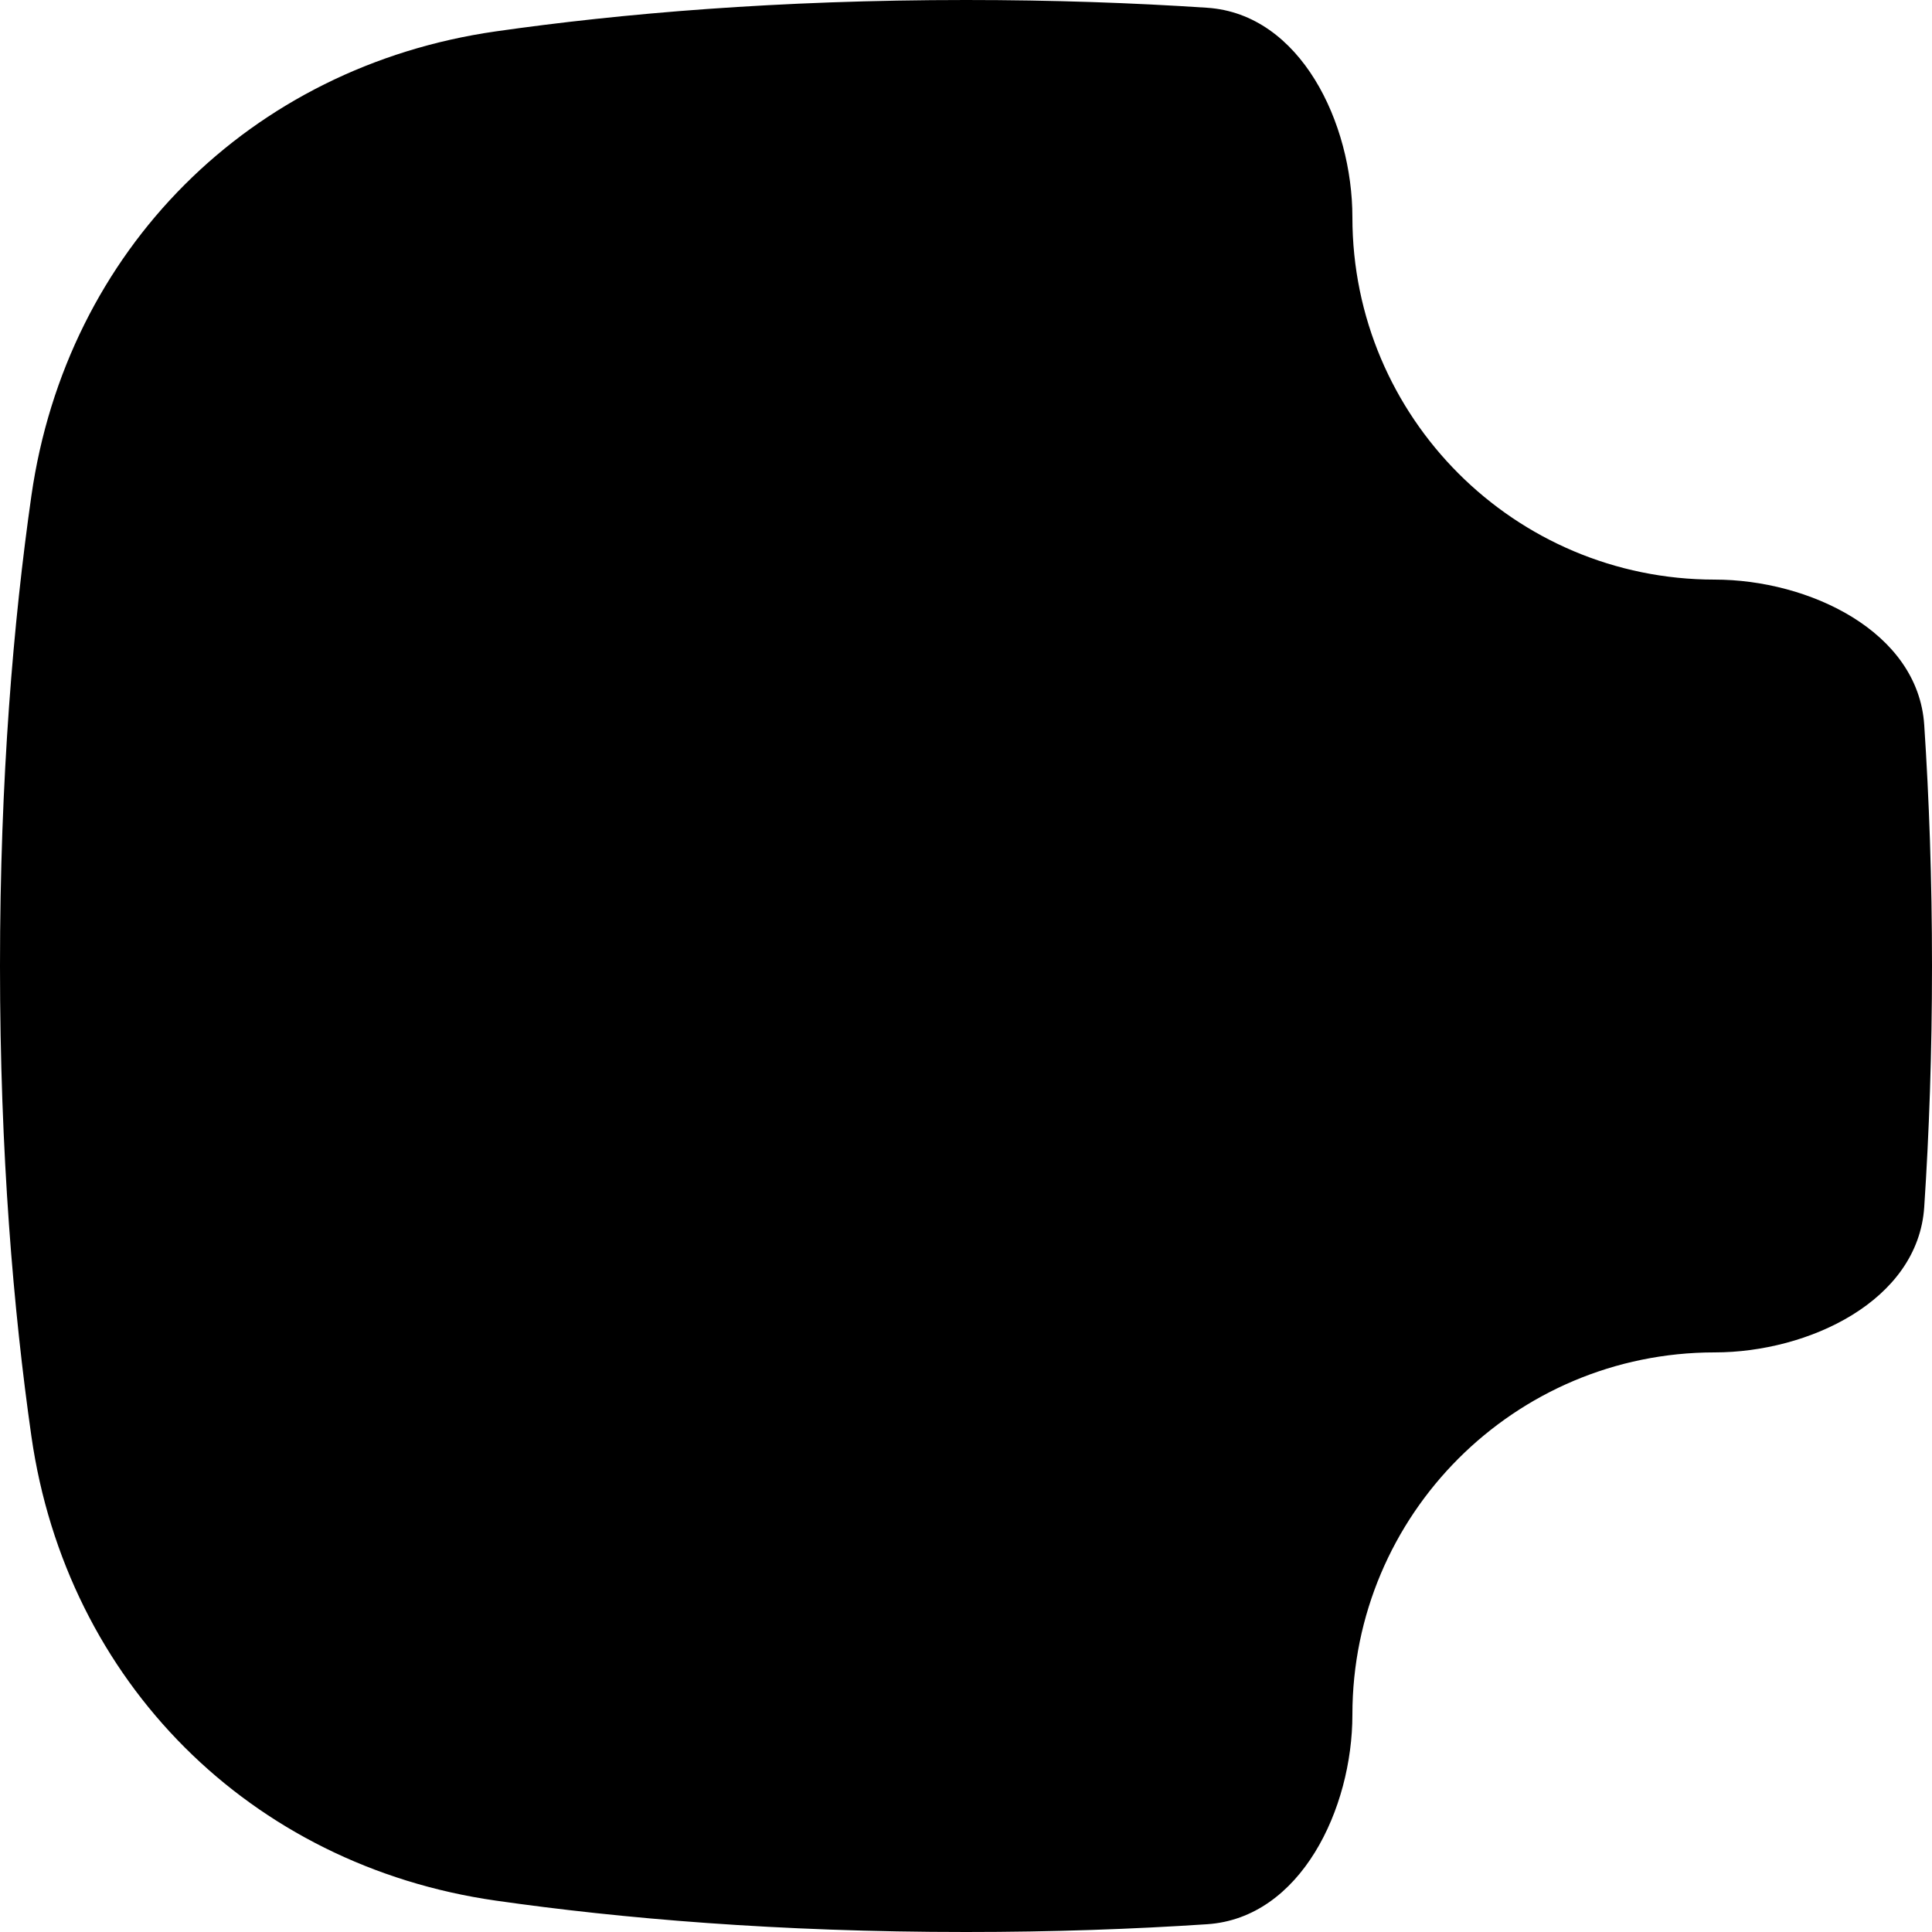 <svg width="80" height="80" viewBox="0 0 80 80" fill="none" xmlns="http://www.w3.org/2000/svg">
<path d="M56 9C56 5.111 53.864 0.579 49.984 0.321C46.935 0.119 43.607 0 40 0C32.208 0 25.716 0.558 20.526 1.3C10.359 2.756 2.756 10.359 1.3 20.526C0.558 25.716 0 32.208 0 40C0 47.792 0.558 54.284 1.3 59.474C2.756 69.641 10.359 77.244 20.526 78.7C25.716 79.442 32.208 80 40 80C43.607 80 46.935 79.88 49.984 79.678C53.864 79.421 56 74.889 56 71C56 62.716 62.716 56 71 56C74.889 56 79.421 53.864 79.678 49.984C79.88 46.935 80 43.607 80 40C80 36.393 79.88 33.065 79.678 30.016C79.421 26.136 74.889 24 71 24C62.716 24 56 17.284 56 9Z" fill="black"/>
</svg>
